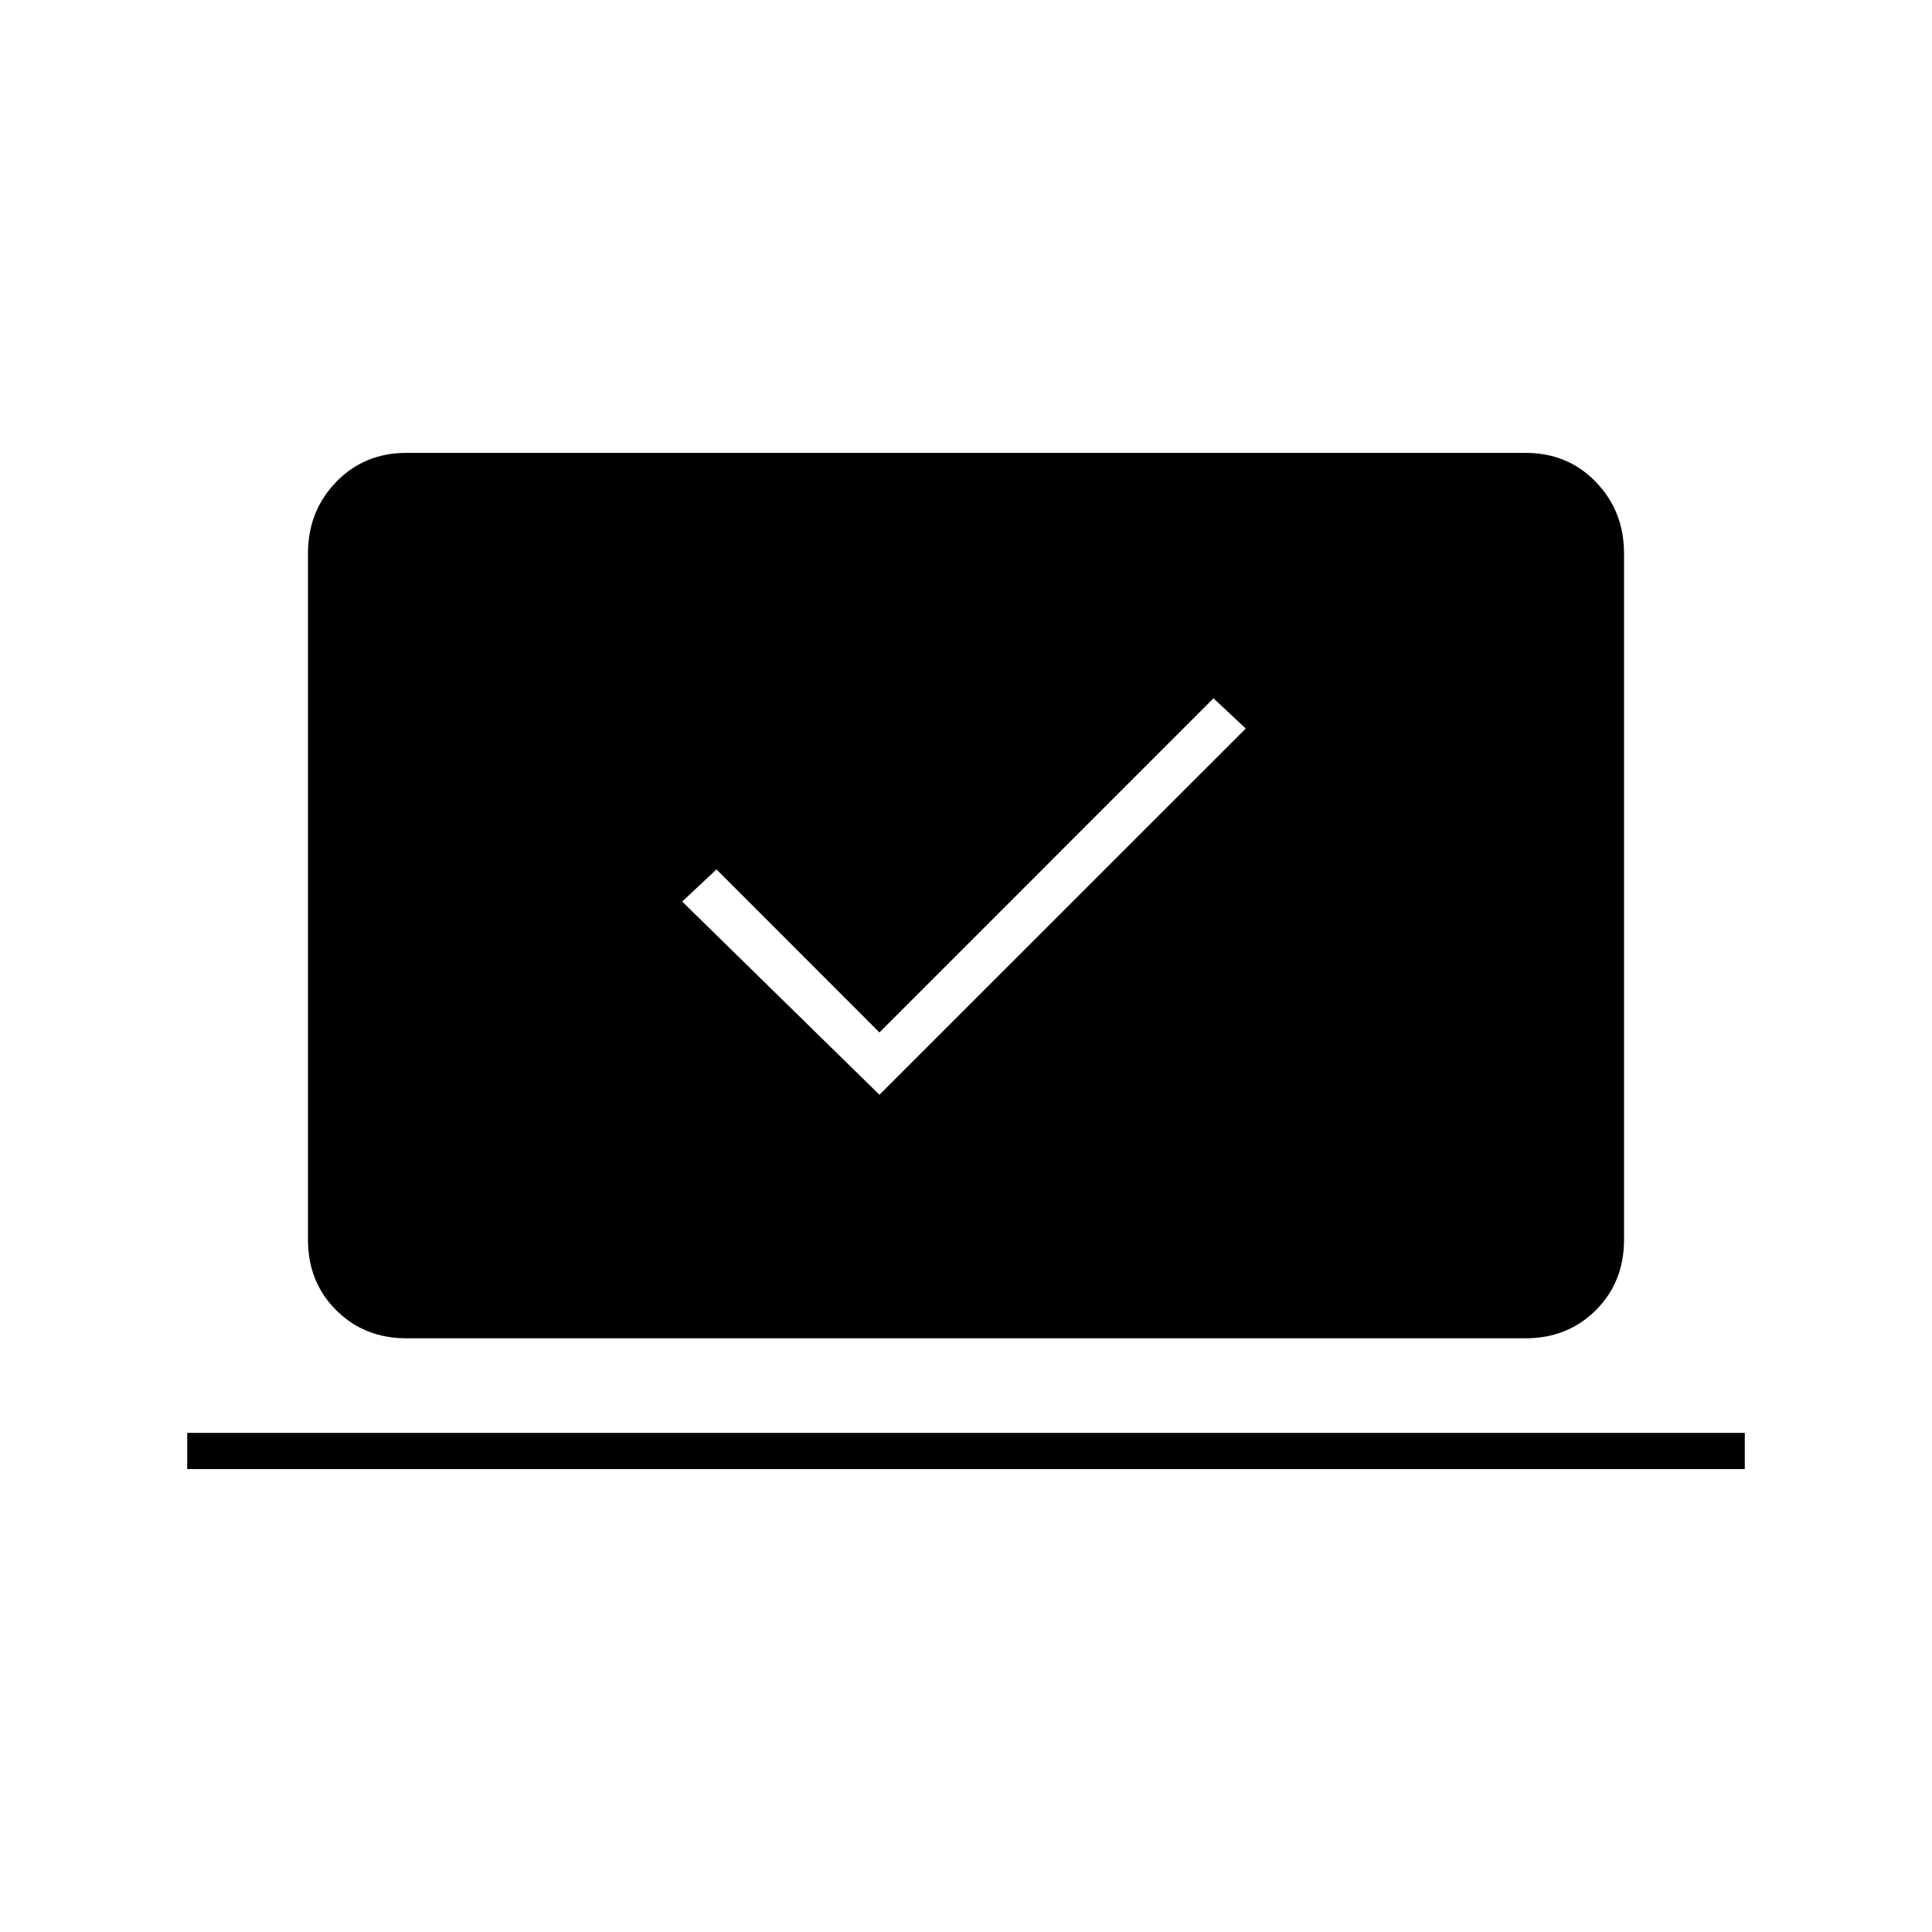 <svg xmlns="http://www.w3.org/2000/svg" height="20" width="20"><path d="m9.104 11.333 3.792-3.791-.334-.313-3.458 3.459L7.417 9l-.355.333Zm-7.166 3.875v-.375h16.124v.375Zm2.27-1.354q-.437 0-.729-.292-.291-.291-.291-.729V5.729q0-.437.291-.739.292-.302.729-.302h11.584q.437 0 .729.302.291.302.291.739v7.104q0 .438-.291.729-.292.292-.729.292Z"/></svg>